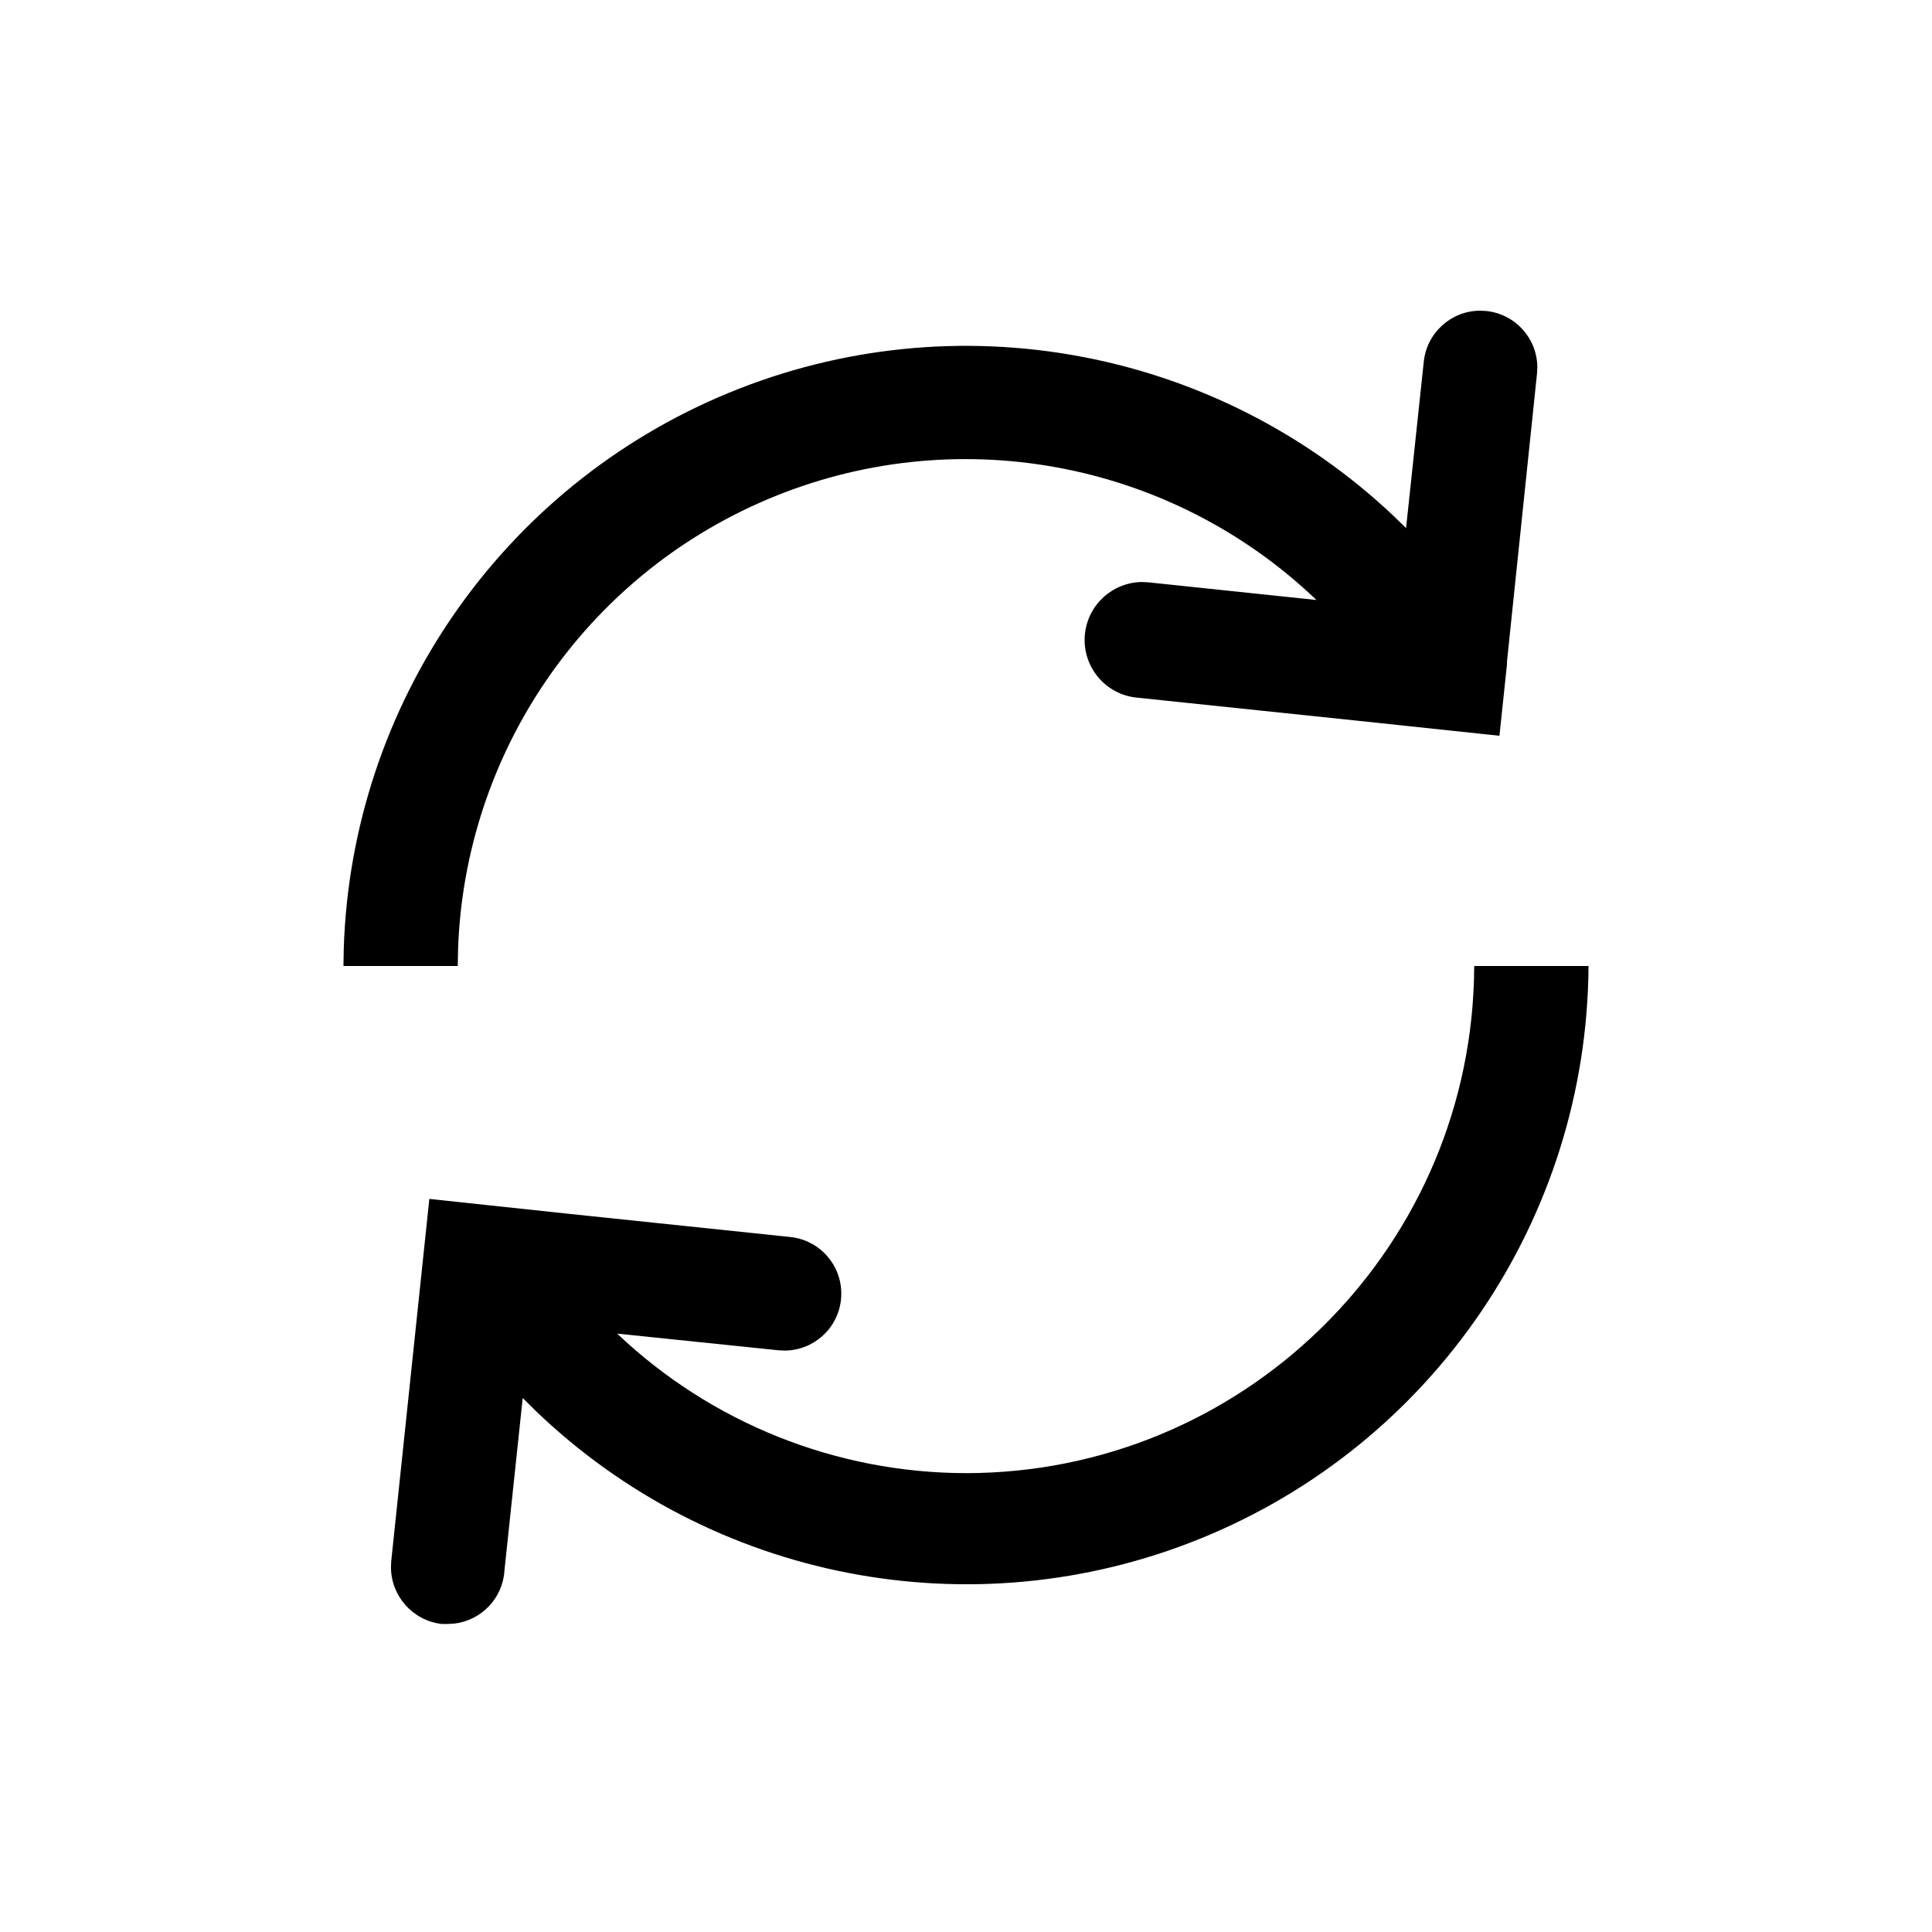<?xml version="1.0" encoding="UTF-8"?>
<svg width="36px" height="36px" viewBox="0 0 36 36" version="1.1" xmlns="http://www.w3.org/2000/svg" xmlns:xlink="http://www.w3.org/1999/xlink">
    <title>icon_general_36_refresh</title>
    <g id="icon_general_36_refresh" stroke="none" stroke-width="1" fill="none" fill-rule="evenodd">
        <path d="M29.6,18 C29.572,22.694 26.715,26.908 22.364,28.671 C18.112,30.395 13.255,29.445 9.967,26.275 L9.74,26.05 L9.4,29.26 C9.371,29.778 8.972,30.192 8.468,30.253 L8.35,30.26 L8.23,30.26 C7.689,30.197 7.288,29.739 7.285,29.205 L7.29,29.09 L8,22.34 L10.62,22.62 L14.73,23.05 C15.313,23.114 15.734,23.637 15.67,24.22 C15.611,24.764 15.15,25.167 14.616,25.166 L14.5,25.16 L11.5,24.85 C13.254,26.516 15.581,27.446 18,27.45 C23.13,27.445 27.307,23.364 27.465,18.269 L27.47,18 L29.6,18 Z M27.579,5.789 L27.695,5.795 C28.239,5.852 28.644,6.31 28.646,6.844 L28.64,6.96 L28.08,12.33 L28.08,12.38 L27.94,13.71 L25.3,13.43 L21.19,13 C20.596,12.945 20.16,12.419 20.215,11.825 C20.267,11.271 20.728,10.854 21.272,10.845 L21.39,10.85 L24.53,11.18 C21.795,8.563 17.763,7.828 14.281,9.313 C10.89,10.758 8.656,14.036 8.535,17.702 L8.53,18 L6.4,18 L6.405,17.689 C6.545,13.131 9.346,9.065 13.58,7.32 C17.811,5.576 22.662,6.486 25.972,9.618 L26.2,9.84 L26.53,6.74 C26.587,6.196 27.045,5.791 27.579,5.789 Z" id="形状" fill="#000000" fill-rule="nonzero"></path>
    </g>
</svg>